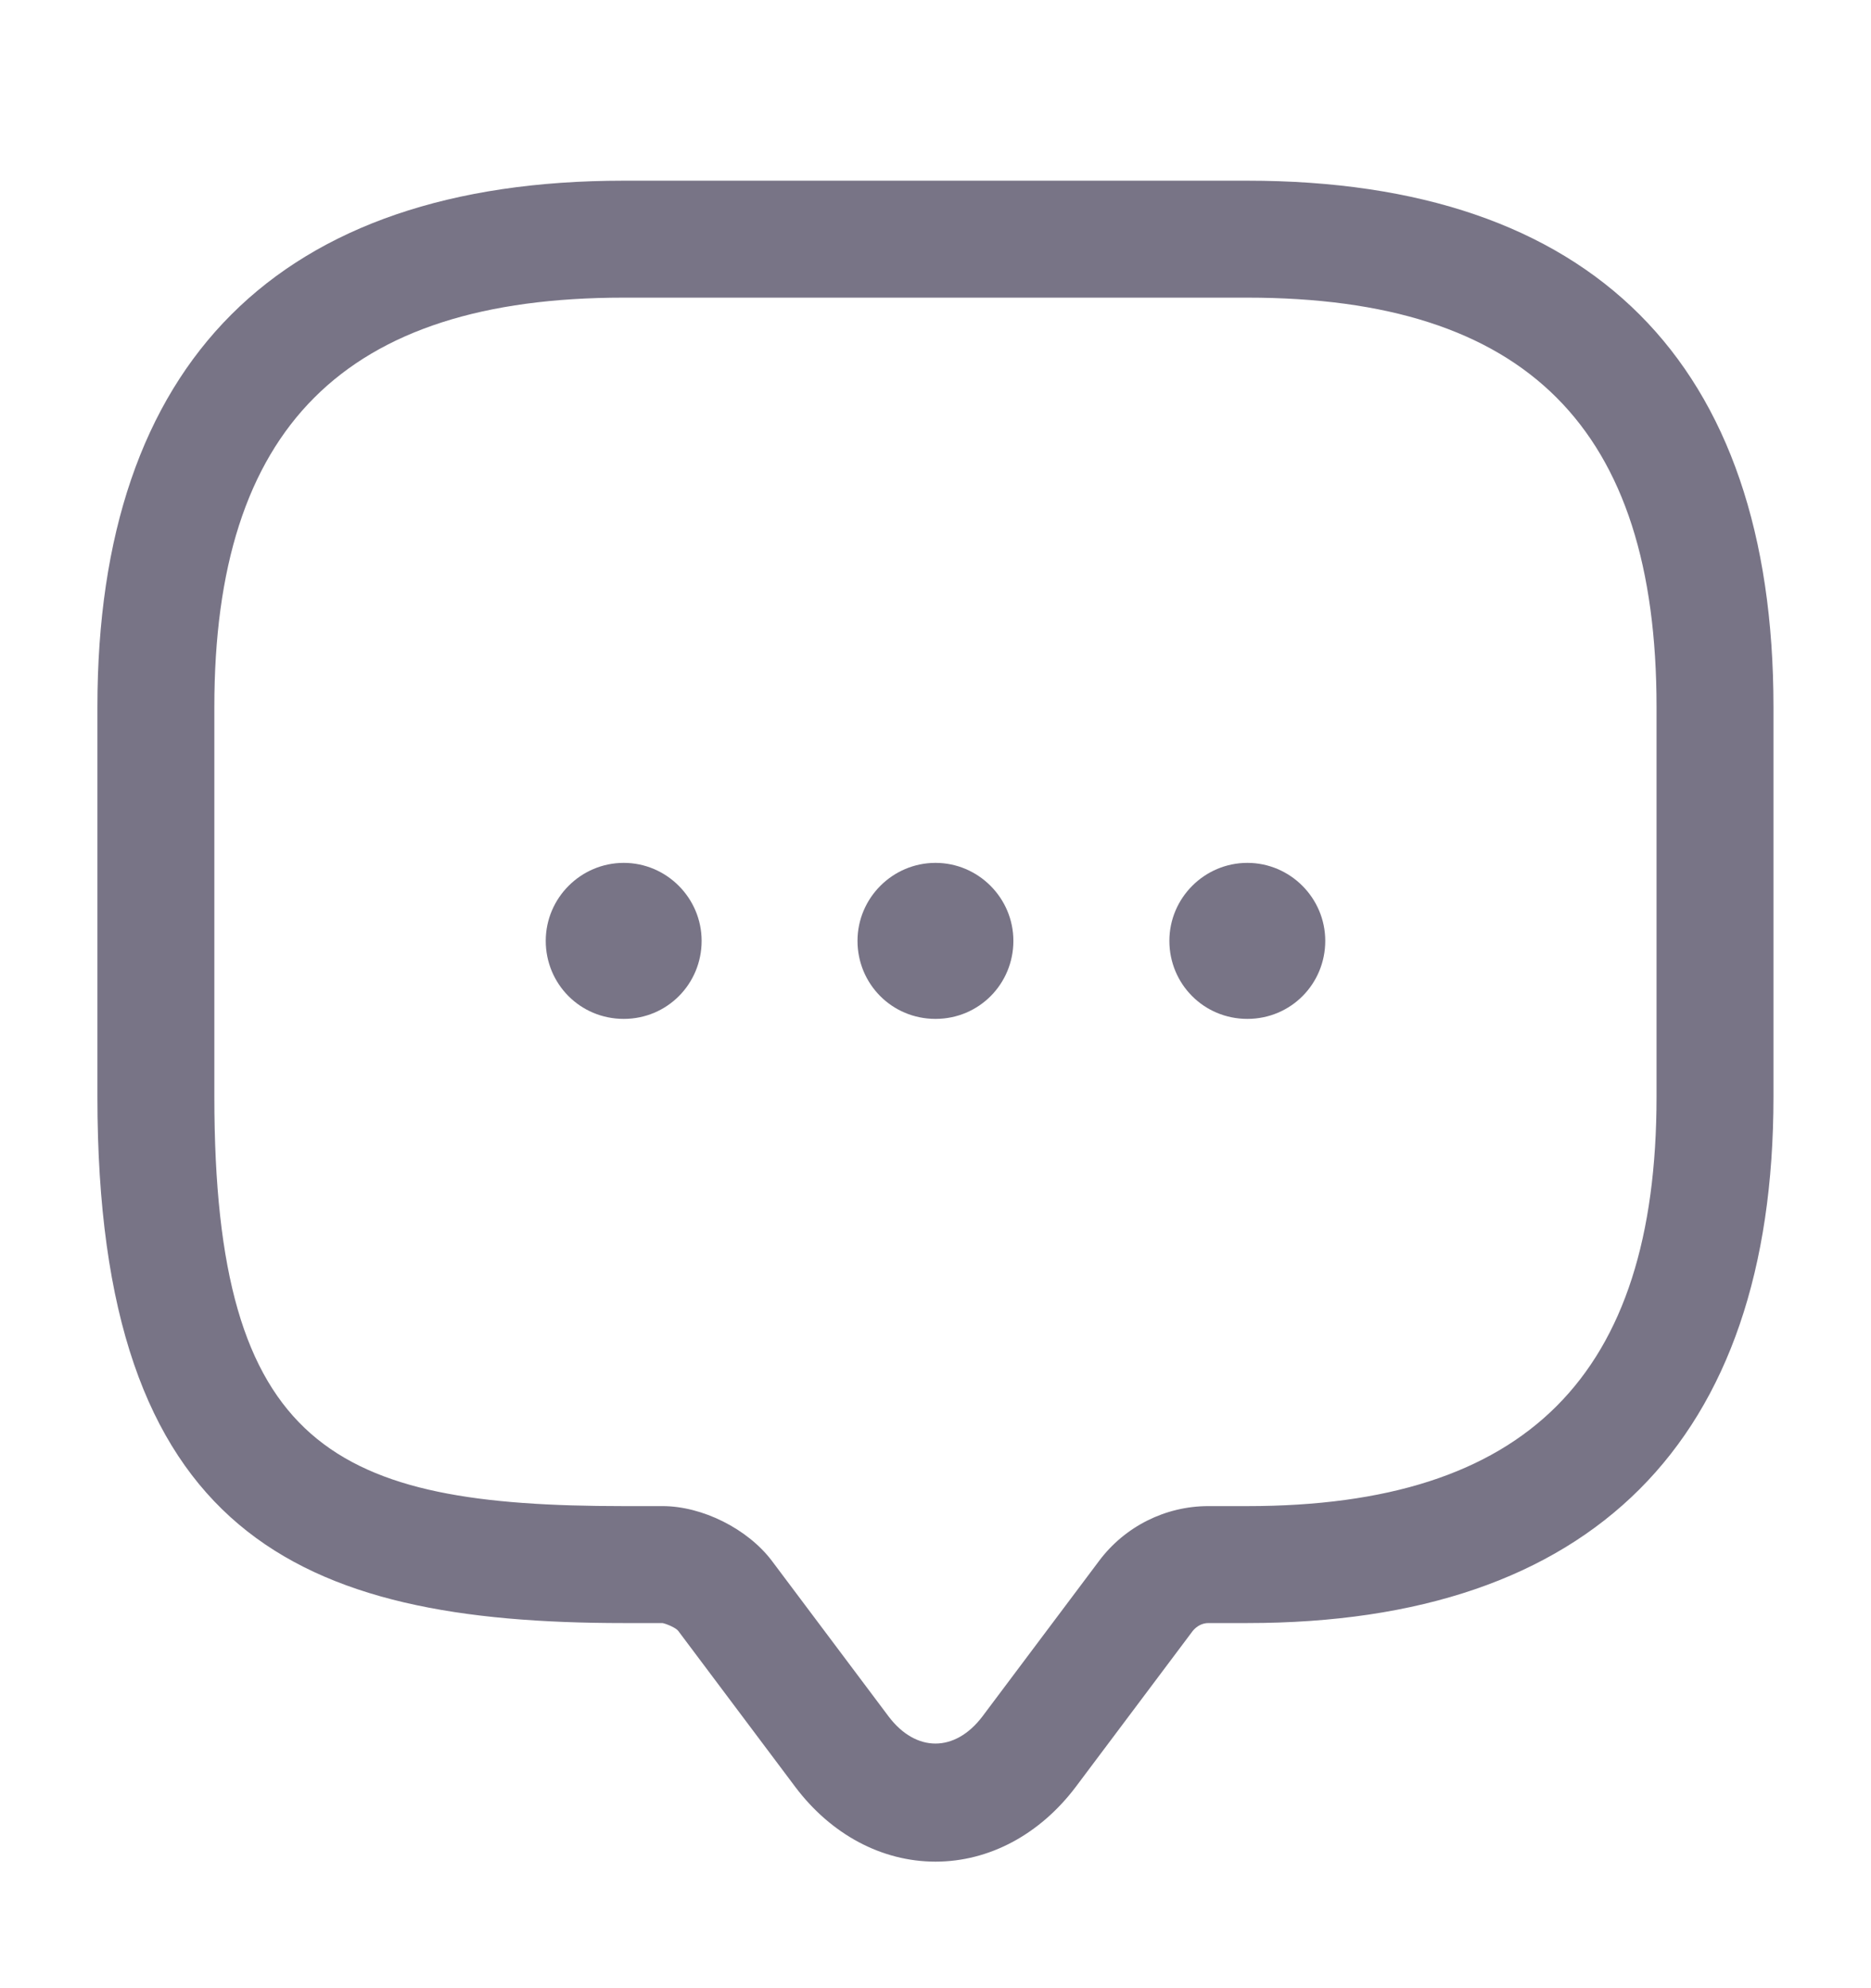 <svg width="16" height="17" viewBox="0 0 16 17" fill="none" xmlns="http://www.w3.org/2000/svg">
<path d="M8 15.918C7.54 15.918 7.106 15.685 6.8 15.278L5.8 13.945C5.78 13.918 5.7 13.885 5.666 13.878H5.333C2.553 13.878 0.833 13.125 0.833 9.378V6.045C0.833 3.098 2.386 1.545 5.333 1.545H10.666C13.613 1.545 15.166 3.098 15.166 6.045V9.378C15.166 12.325 13.613 13.878 10.666 13.878H10.333C10.28 13.878 10.233 13.905 10.2 13.945L9.2 15.278C8.893 15.685 8.46 15.918 8 15.918ZM5.333 2.545C2.946 2.545 1.833 3.658 1.833 6.045V9.378C1.833 12.392 2.866 12.878 5.333 12.878H5.666C6.006 12.878 6.393 13.072 6.6 13.345L7.6 14.678C7.833 14.985 8.166 14.985 8.4 14.678L9.4 13.345C9.62 13.052 9.966 12.878 10.333 12.878H10.666C13.053 12.878 14.166 11.765 14.166 9.378V6.045C14.166 3.658 13.053 2.545 10.666 2.545H5.333Z" fill="#787486"/>
<path d="M8 8.712C7.626 8.712 7.333 8.412 7.333 8.045C7.333 7.678 7.633 7.378 8 7.378C8.366 7.378 8.666 7.678 8.666 8.045C8.666 8.412 8.373 8.712 8 8.712Z" fill="#787486"/>
<path d="M10.667 8.712C10.293 8.712 10 8.412 10 8.045C10 7.678 10.3 7.378 10.667 7.378C11.033 7.378 11.333 7.678 11.333 8.045C11.333 8.412 11.04 8.712 10.667 8.712Z" fill="#787486"/>
<path d="M5.334 8.712C4.96 8.712 4.667 8.412 4.667 8.045C4.667 7.678 4.967 7.378 5.334 7.378C5.7 7.378 6 7.678 6 8.045C6 8.412 5.707 8.712 5.334 8.712Z" fill="#787486"/>
</svg>
